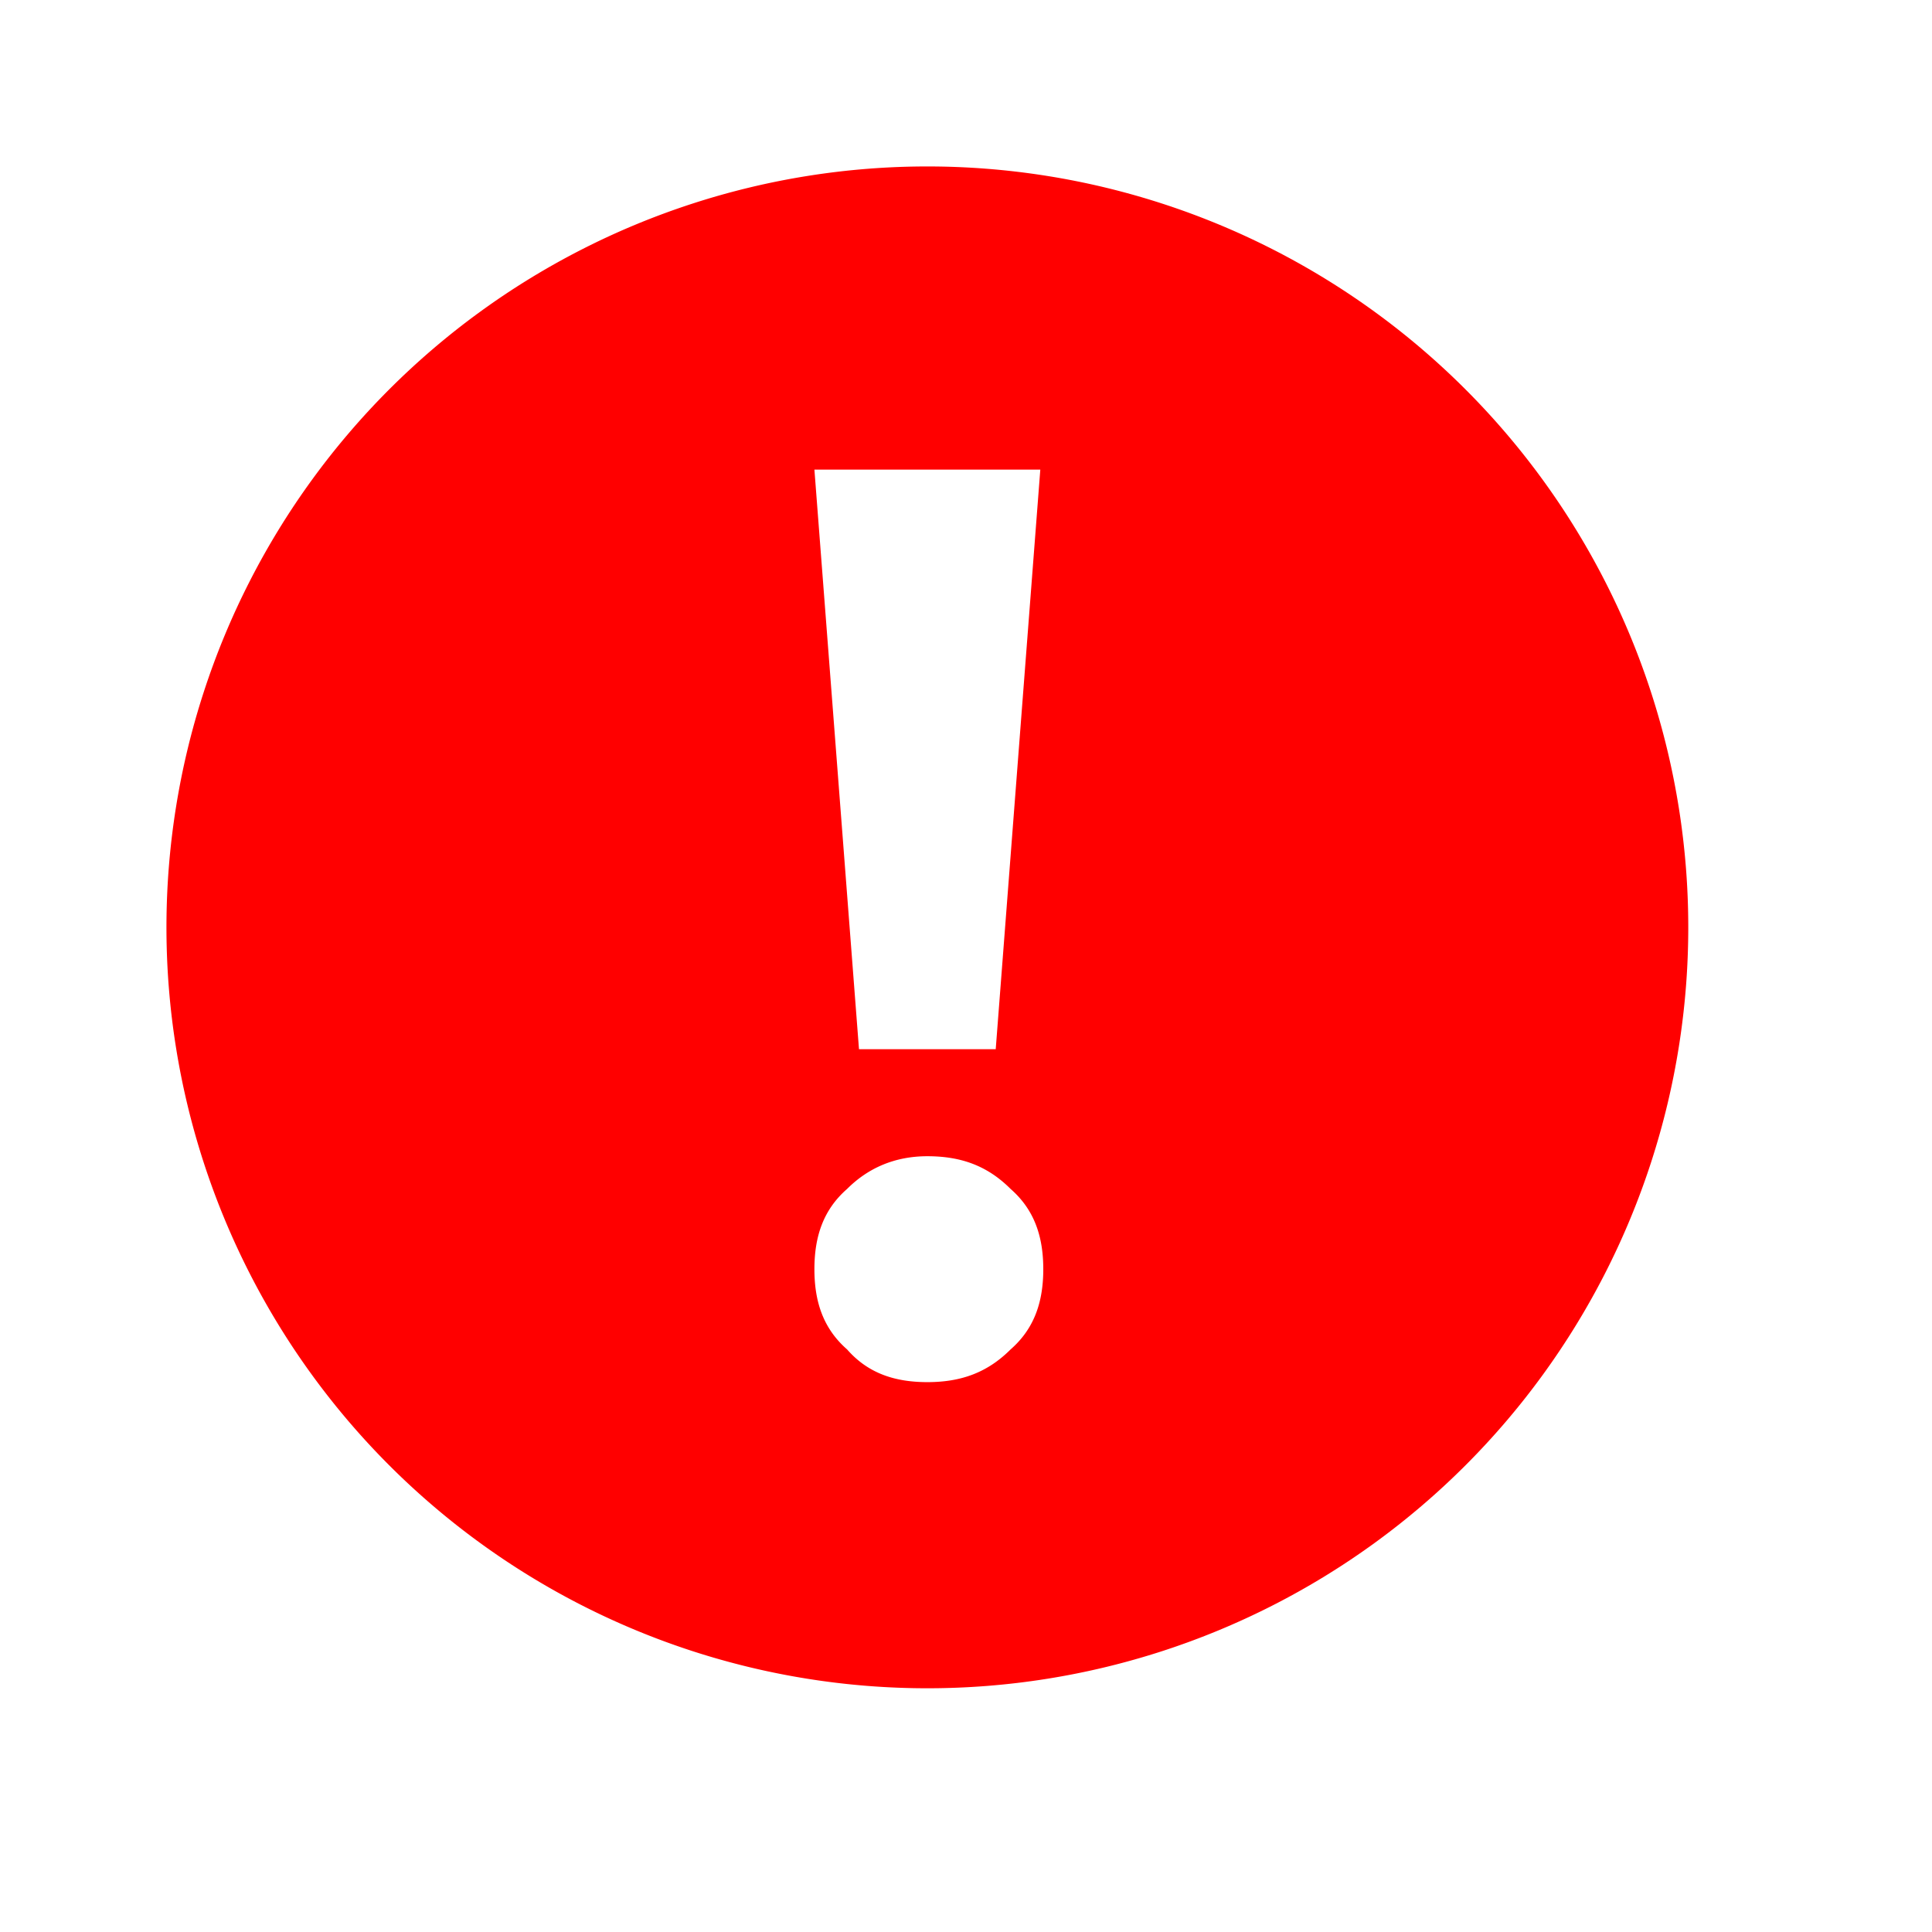 <?xml version="1.0" encoding="utf-8"?><!-- Uploaded to: SVG Repo, www.svgrepo.com, Generator: SVG Repo Mixer Tools -->
<svg fill="red" viewBox="200 200 650 650" xmlns="http://www.w3.org/2000/svg"><path d="M512 768a256 256 0 1 1 0-512 256 256 0 0 1 0 512zm-27-168c-8 7-11 16-11 27s3 20 11 27c7 8 16 11 27 11s20-3 28-11c8-7 11-16 11-27s-3-20-11-27c-8-8-17-11-28-11s-20 4-27 11zm50-47l15-195h-76l15 195h46z"/></svg>